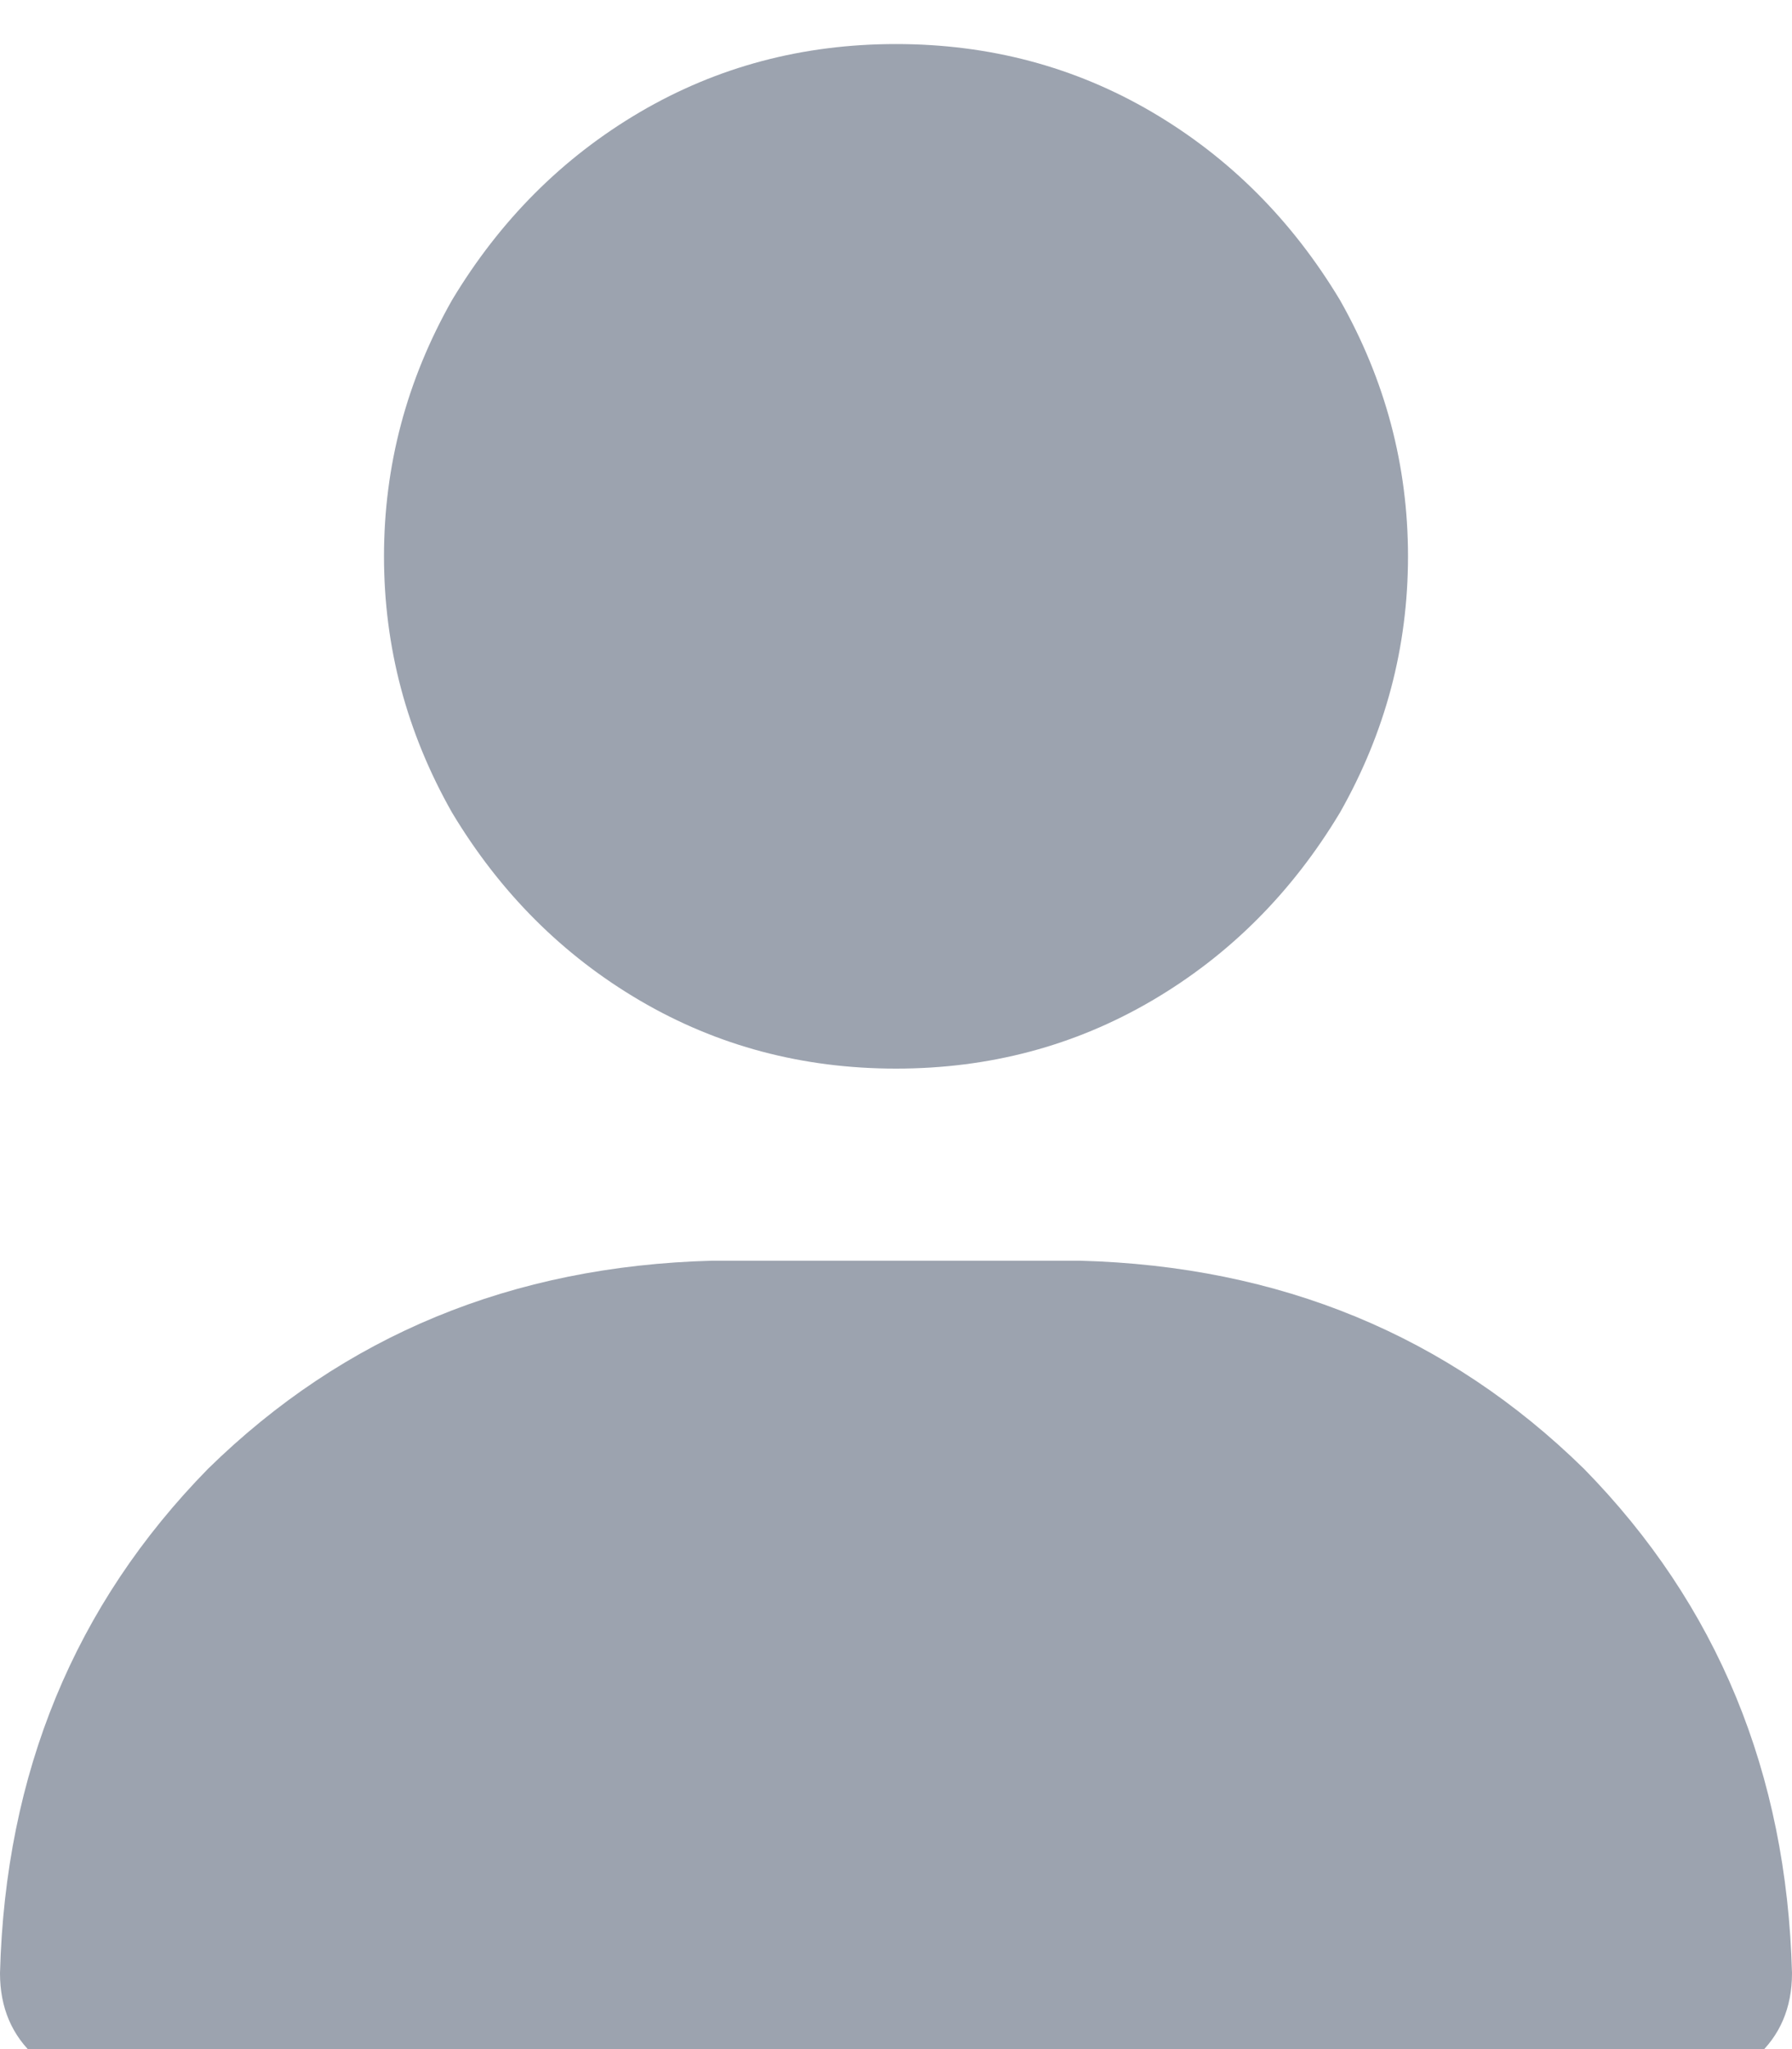 <svg xmlns="http://www.w3.org/2000/svg" xmlns:xlink="http://www.w3.org/1999/xlink" fill="none" version="1.1" width="14" height="16" viewBox="0 0 14 16"><defs><clipPath id="master_svg0_50_2098"><rect x="0" y="0" width="14" height="16" rx="0"/></clipPath></defs><g clip-path="url(#master_svg0_50_2098)"><g transform="matrix(1,0,0,-1,0,32.688)"><g><path d="M7,24.344Q8.094,24.344,9,24.875Q9.906,25.406,10.469,26.344Q11,27.281,11,28.344Q11,29.406,10.469,30.344Q9.906,31.281,9,31.813Q8.094,32.344,7,32.344Q5.906,32.344,5,31.813Q4.094,31.281,3.531,30.344Q3,29.406,3,28.344Q3,27.281,3.531,26.344Q4.094,25.406,5,24.875Q5.906,24.344,7,24.344ZM5.562,22.844Q3.219,22.781,1.625,21.219Q0.062,19.625,0,17.281Q0,16.875,0.281,16.625Q0.531,16.344,0.938,16.344L13.062,16.344Q13.469,16.344,13.719,16.625Q14,16.875,14,17.281Q13.938,19.625,12.375,21.219Q10.781,22.781,8.438,22.844L5.562,22.844Z" fill="#9CA3AF" fill-opacity="1" style="mix-blend-mode:passthrough"/></g></g></g></svg>